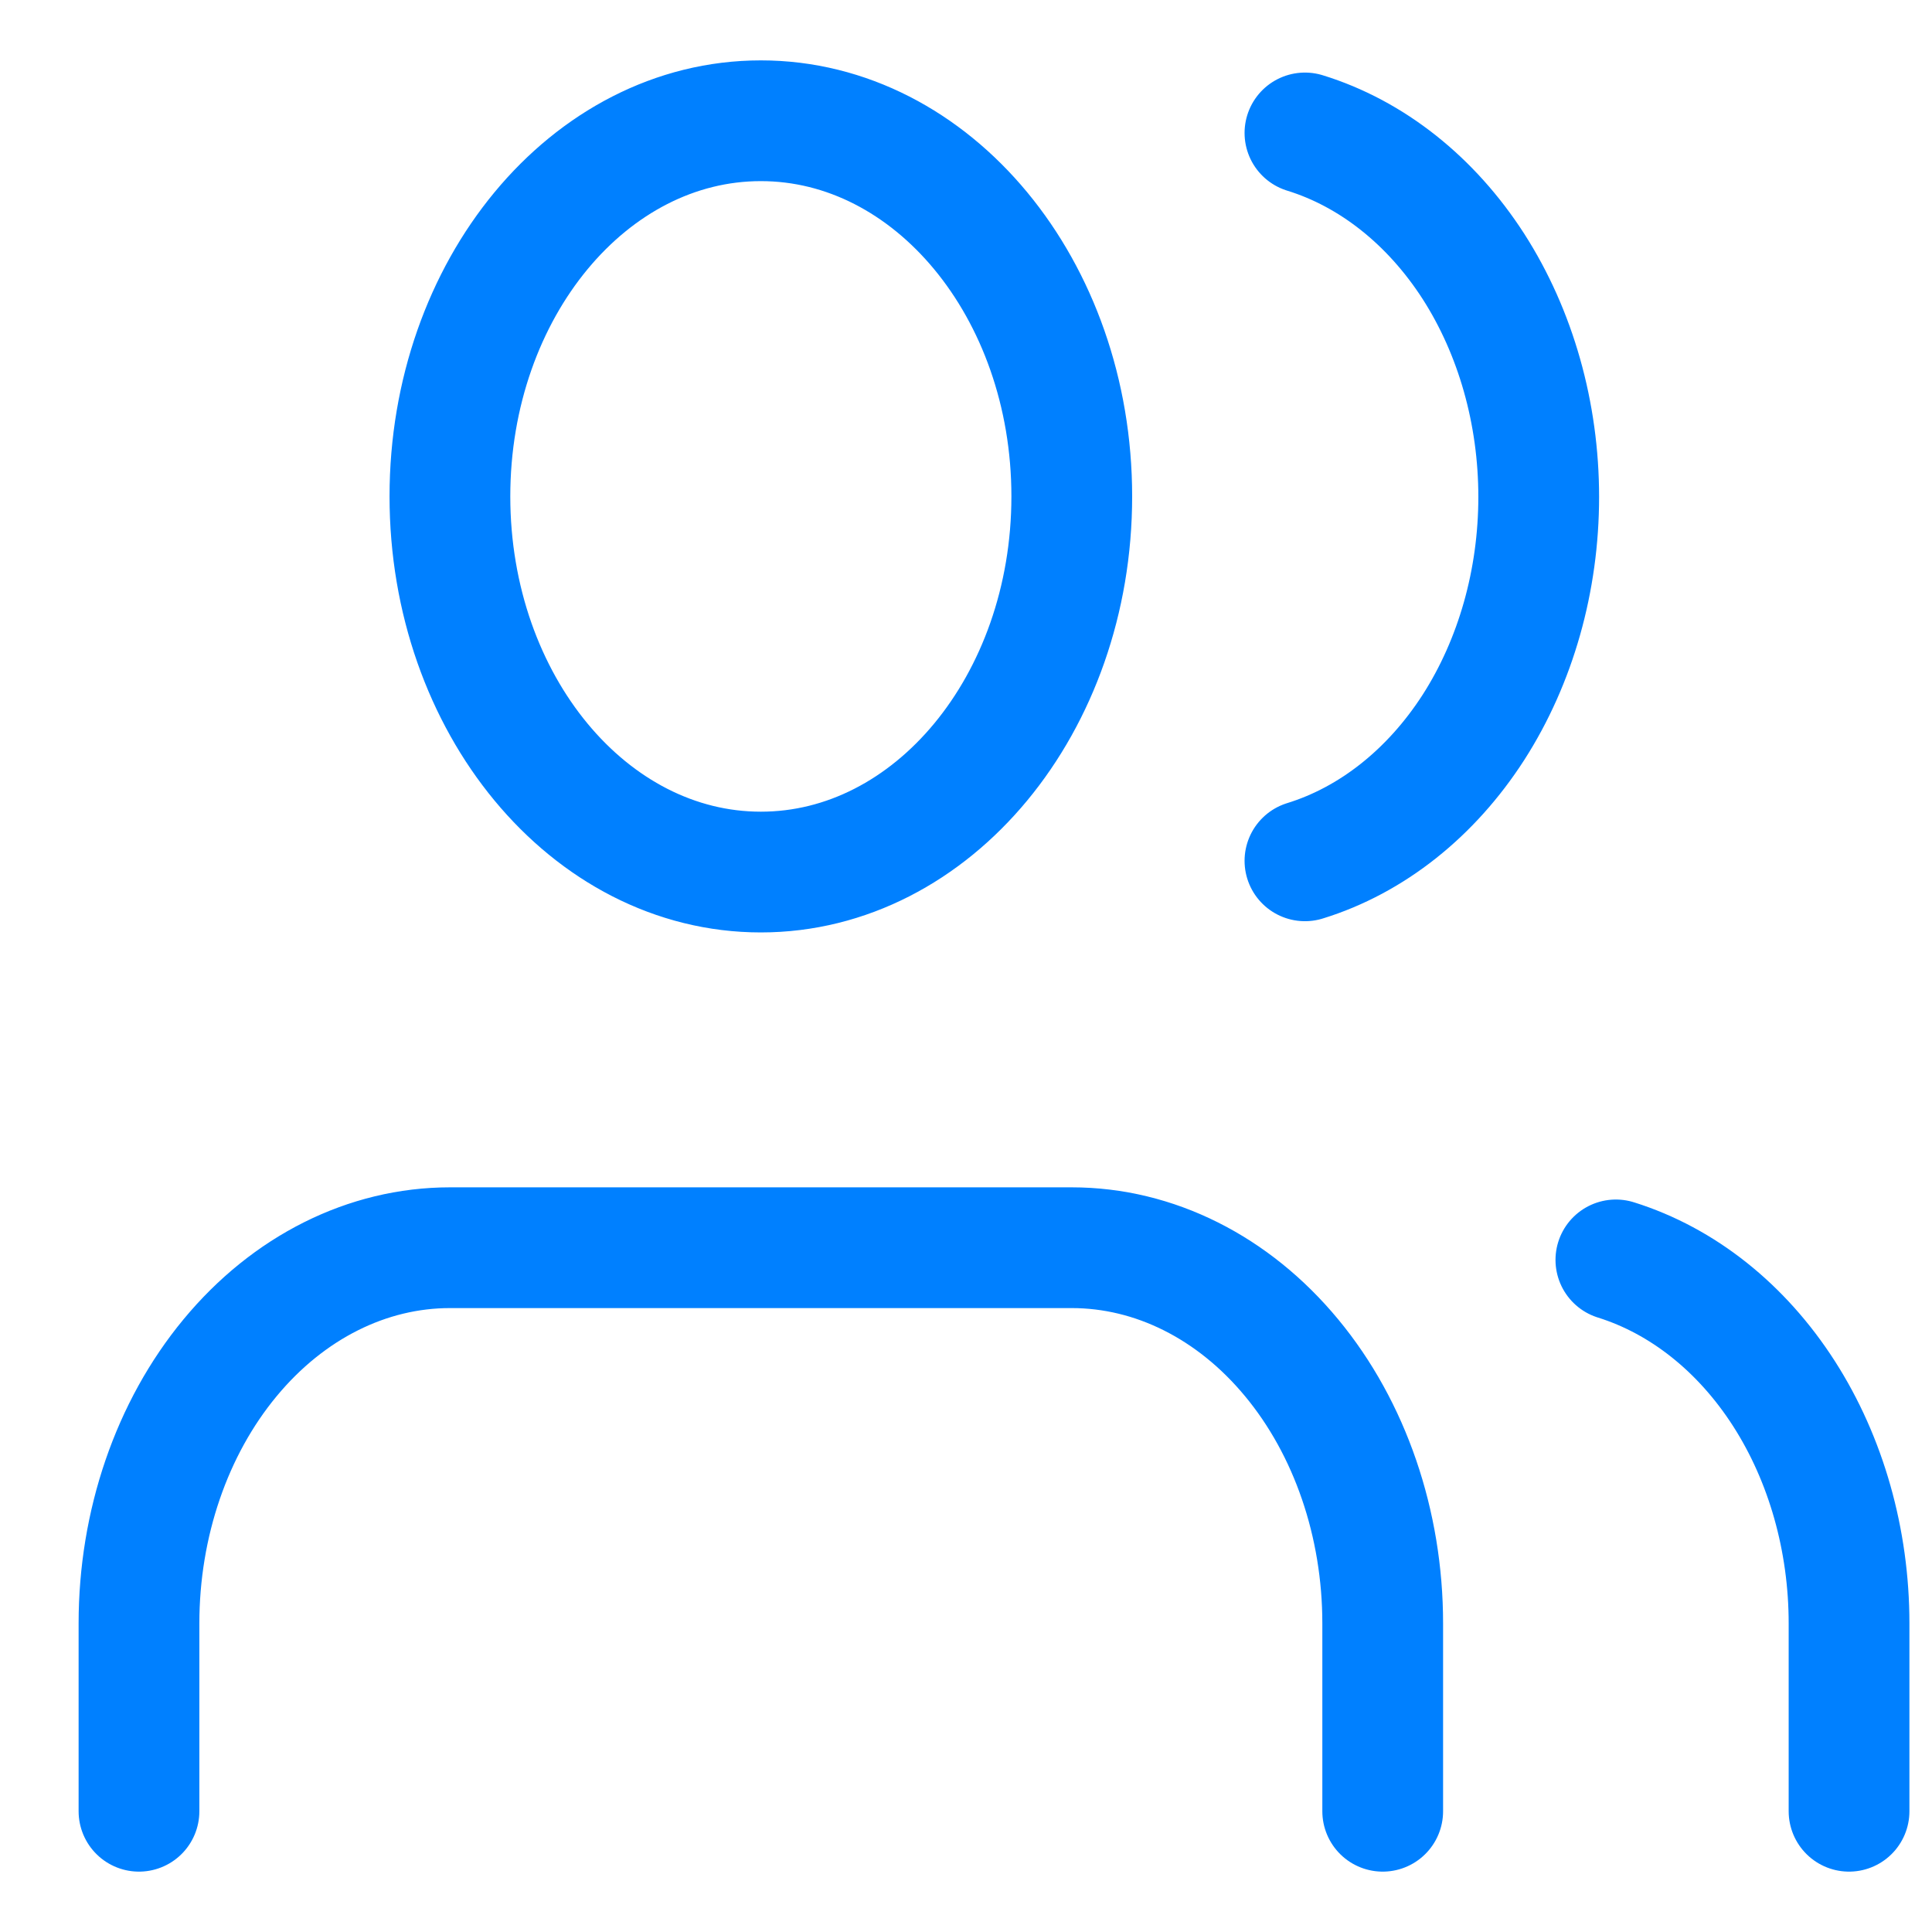 <svg width="16" height="16" viewBox="0 0 16 16" fill="none" xmlns="http://www.w3.org/2000/svg">
<path d="M11.451 15V13.444C11.451 12.619 11.18 11.828 10.697 11.245C10.214 10.661 9.559 10.333 8.876 10.333H3.726C3.043 10.333 2.388 10.661 1.905 11.245C1.422 11.828 1.151 12.619 1.151 13.444V15M15.313 15V13.444C15.313 12.755 15.123 12.085 14.774 11.541C14.424 10.996 13.935 10.607 13.382 10.434M10.807 1.101C11.361 1.272 11.852 1.662 12.203 2.207C12.553 2.753 12.743 3.424 12.743 4.115C12.743 4.806 12.553 5.477 12.203 6.023C11.852 6.568 11.361 6.958 10.807 7.129M8.876 4.111C8.876 5.829 7.723 7.222 6.301 7.222C4.879 7.222 3.726 5.829 3.726 4.111C3.726 2.393 4.879 1 6.301 1C7.723 1 8.876 2.393 8.876 4.111Z" stroke="#0080FF" stroke-linecap="round" stroke-linejoin="round"/>
</svg>
